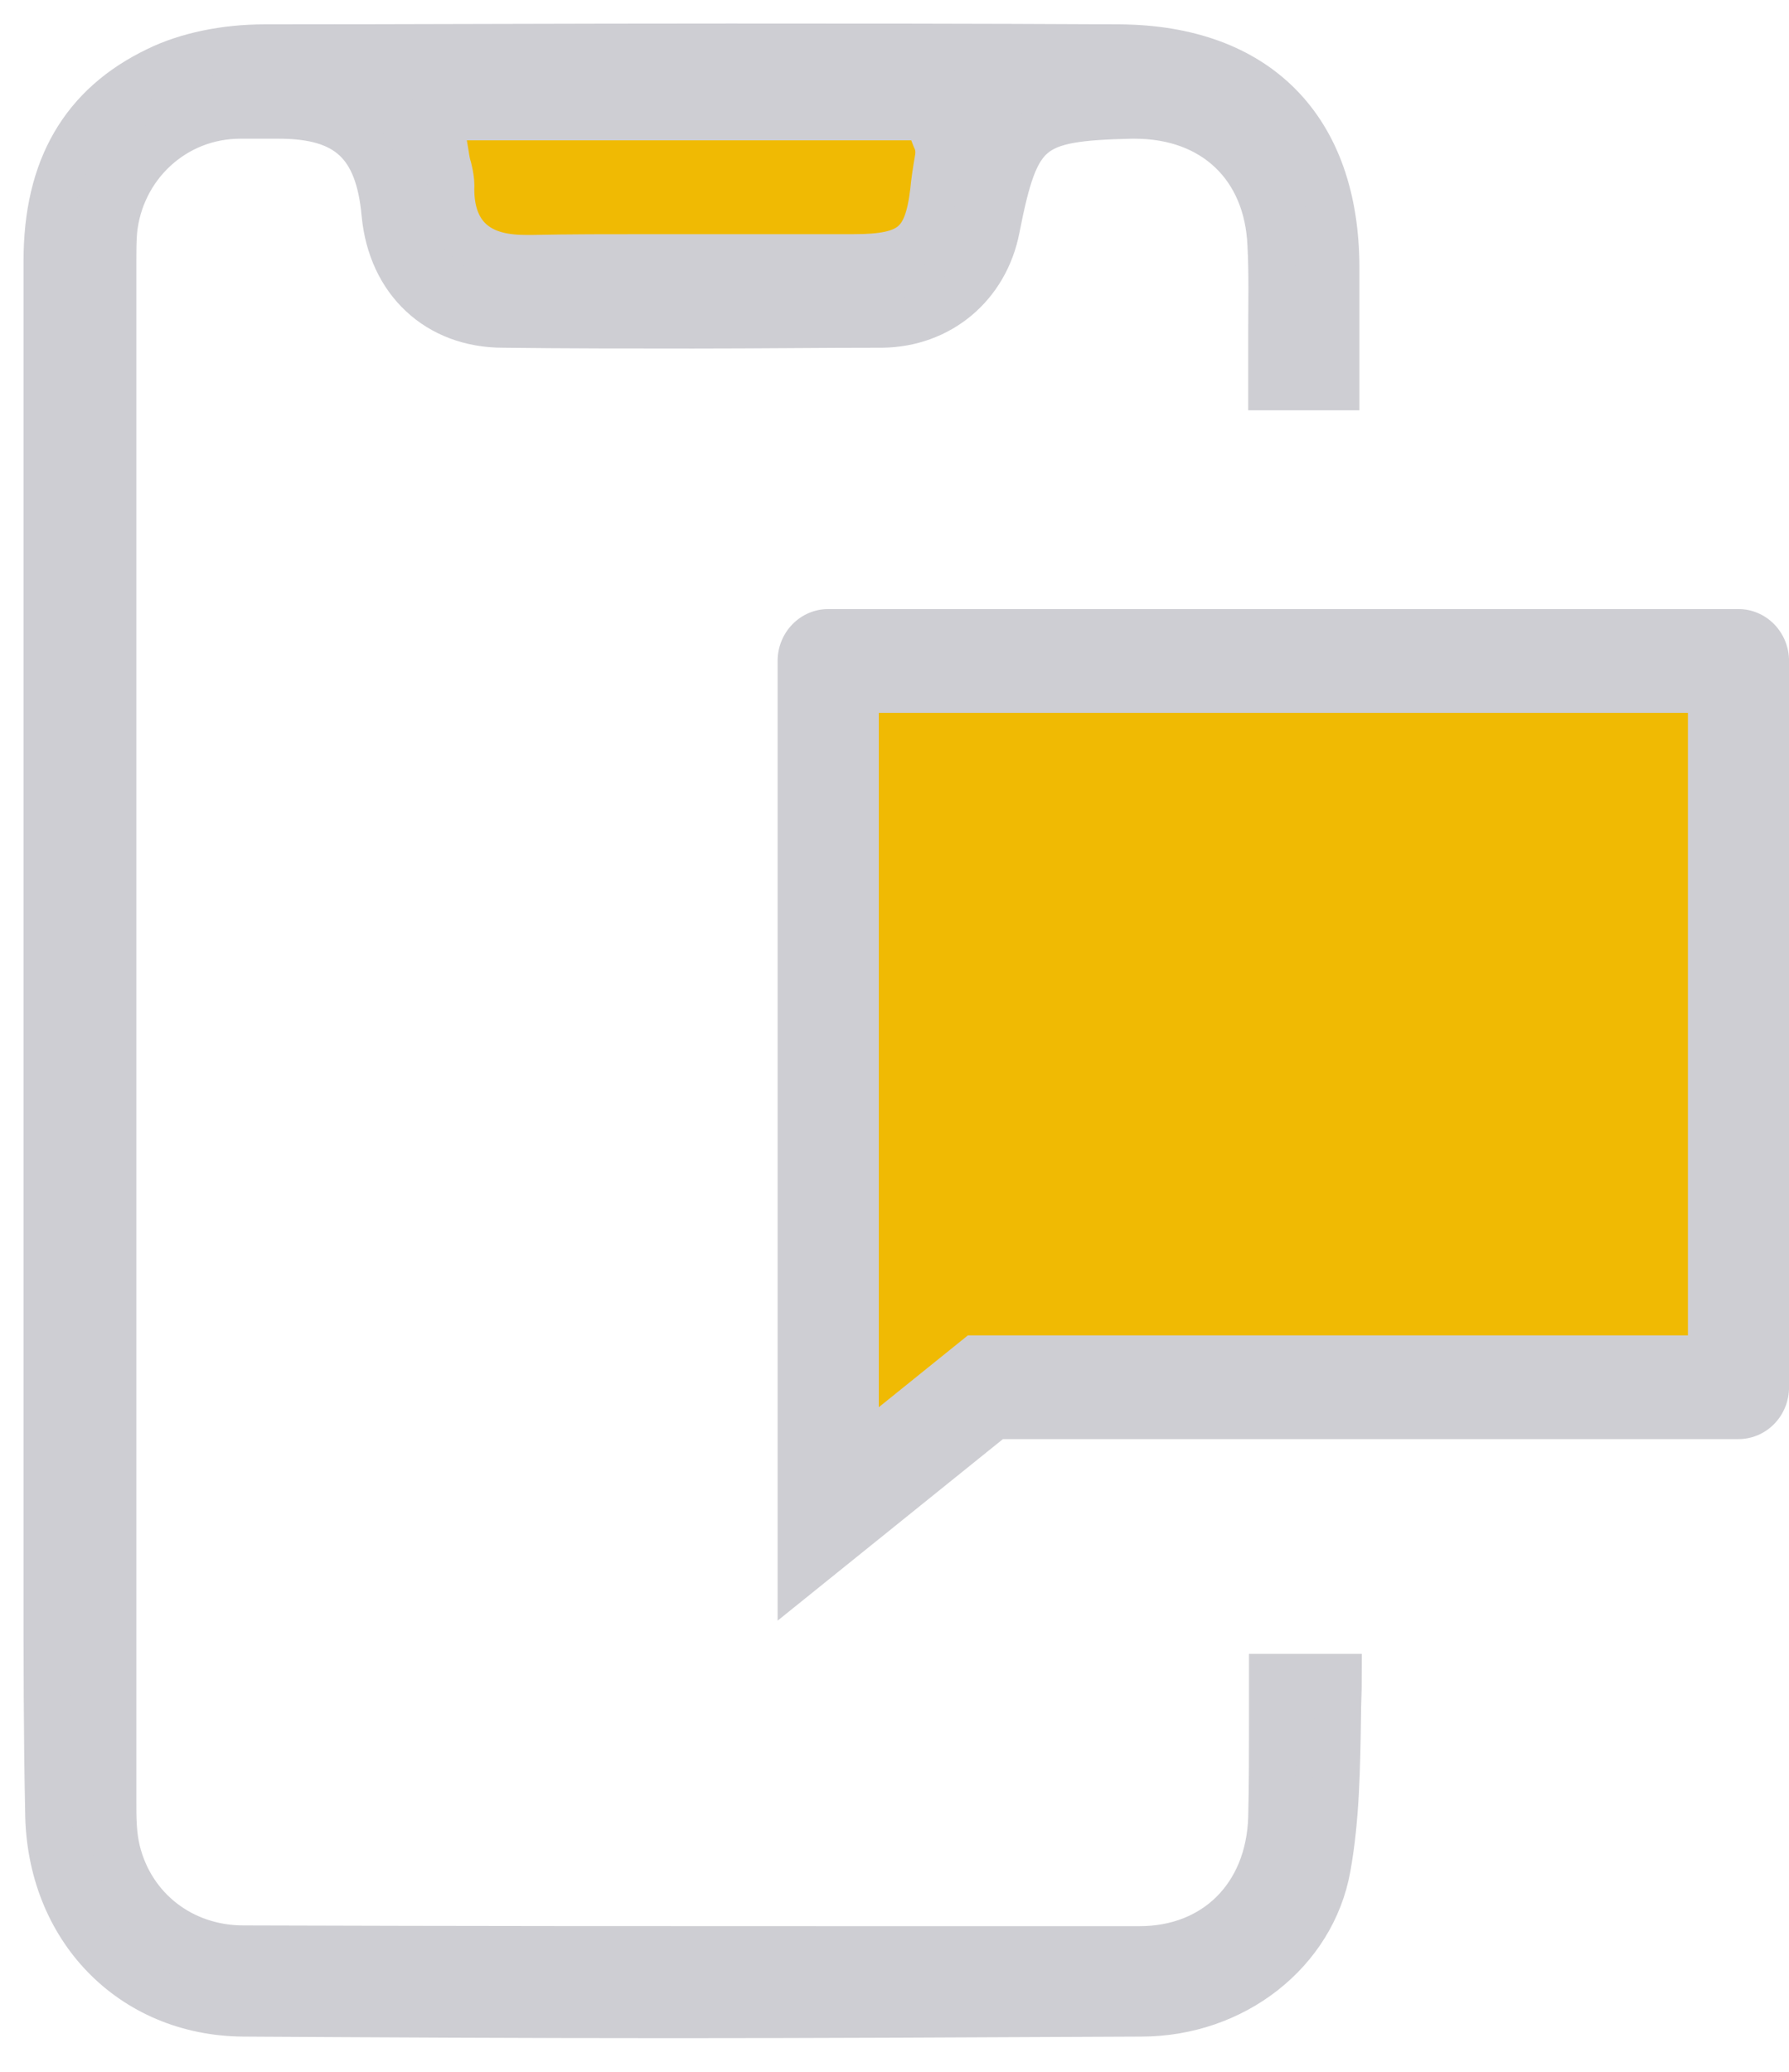 <svg width="38" height="44" viewBox="0 0 38 44" fill="none" xmlns="http://www.w3.org/2000/svg">
<path d="M17.711 14.129H36.807V29.645L17.711 30.242V14.129Z" fill="#F0BA03"/>
<path d="M20.559 28.36H35.853V15.139H18.666V29.886L20.559 28.36ZM21.303 30.563L16.517 34.419V14.037C16.517 13.745 16.63 13.465 16.832 13.258C17.033 13.052 17.306 12.935 17.591 12.935H36.927C37.212 12.935 37.485 13.052 37.686 13.258C37.888 13.465 38.001 13.745 38.001 14.037V29.462C38.001 29.754 37.888 30.034 37.686 30.241C37.485 30.447 37.212 30.563 36.927 30.563H21.303Z" fill="#CECED3"/>
<path d="M8.942 2.193H20.096V5.774H9.354L8.942 2.193Z" fill="#F0BA03"/>
<path d="M14.301 42.786C11.072 42.786 8.079 42.769 5.17 42.752C2.799 42.736 1.05 40.936 1.034 38.465C1 36.867 1 35.236 1 33.672C1 33 1 32.327 1 31.654V23.734C1 17.664 1 11.611 1 5.54C1 3.573 1.774 2.244 3.354 1.488C3.976 1.185 4.783 1.017 5.624 1.017C8.668 1.017 11.913 1 15.512 1C17.95 1 20.573 1 23.768 1.017C26.694 1.034 28.375 2.732 28.375 5.691C28.375 6.415 28.375 8.214 28.375 8.214H27.013C27.013 8.096 27.013 7.995 27.013 7.877C27.013 7.608 27.013 7.339 27.013 7.07C27.013 6.465 27.03 5.826 26.997 5.204C26.929 3.522 25.786 2.446 24.104 2.446C24.071 2.446 24.054 2.446 24.02 2.446C21.851 2.497 21.582 2.715 21.162 4.851C20.926 6.061 19.951 6.869 18.74 6.885C17.445 6.885 16.1 6.902 14.721 6.902C13.376 6.902 12.031 6.902 10.686 6.885C9.307 6.885 8.315 5.961 8.18 4.548C8.046 3.051 7.39 2.446 5.927 2.446C5.809 2.446 5.708 2.446 5.591 2.446C5.456 2.446 5.322 2.446 5.204 2.446H5.103C3.69 2.446 2.547 3.522 2.412 4.918C2.396 5.137 2.396 5.338 2.396 5.54V5.624C2.396 16.487 2.396 27.35 2.396 38.212V38.28C2.396 38.599 2.396 38.952 2.48 39.305C2.782 40.55 3.859 41.391 5.17 41.391C9.946 41.407 14.166 41.407 18.101 41.407C20.136 41.407 22.171 41.407 24.205 41.407C25.819 41.407 26.963 40.281 27.013 38.599C27.03 37.91 27.03 37.237 27.03 36.564C27.03 36.262 27.03 35.976 27.03 35.673V35.623H28.426C28.426 35.909 28.409 36.178 28.409 36.447C28.392 37.573 28.375 38.633 28.19 39.658C27.871 41.441 26.206 42.752 24.239 42.752C20.64 42.769 17.378 42.786 14.301 42.786ZM9.458 3.27C9.475 3.388 9.492 3.489 9.525 3.59C9.559 3.724 9.576 3.859 9.576 3.926C9.559 4.414 9.677 4.8 9.929 5.069C10.282 5.439 10.787 5.49 11.207 5.49H11.291C12.065 5.473 12.922 5.473 13.981 5.473C14.536 5.473 15.074 5.473 15.629 5.473C16.184 5.473 16.722 5.473 17.277 5.473H18.135C19.362 5.473 19.699 5.187 19.833 4.06C19.85 3.875 19.884 3.64 19.934 3.354C19.968 3.136 19.9 2.984 19.867 2.917L19.699 2.48H19.228H9.324L9.458 3.27Z" fill="#CECED3" stroke="#CECED3"/>
</svg>
